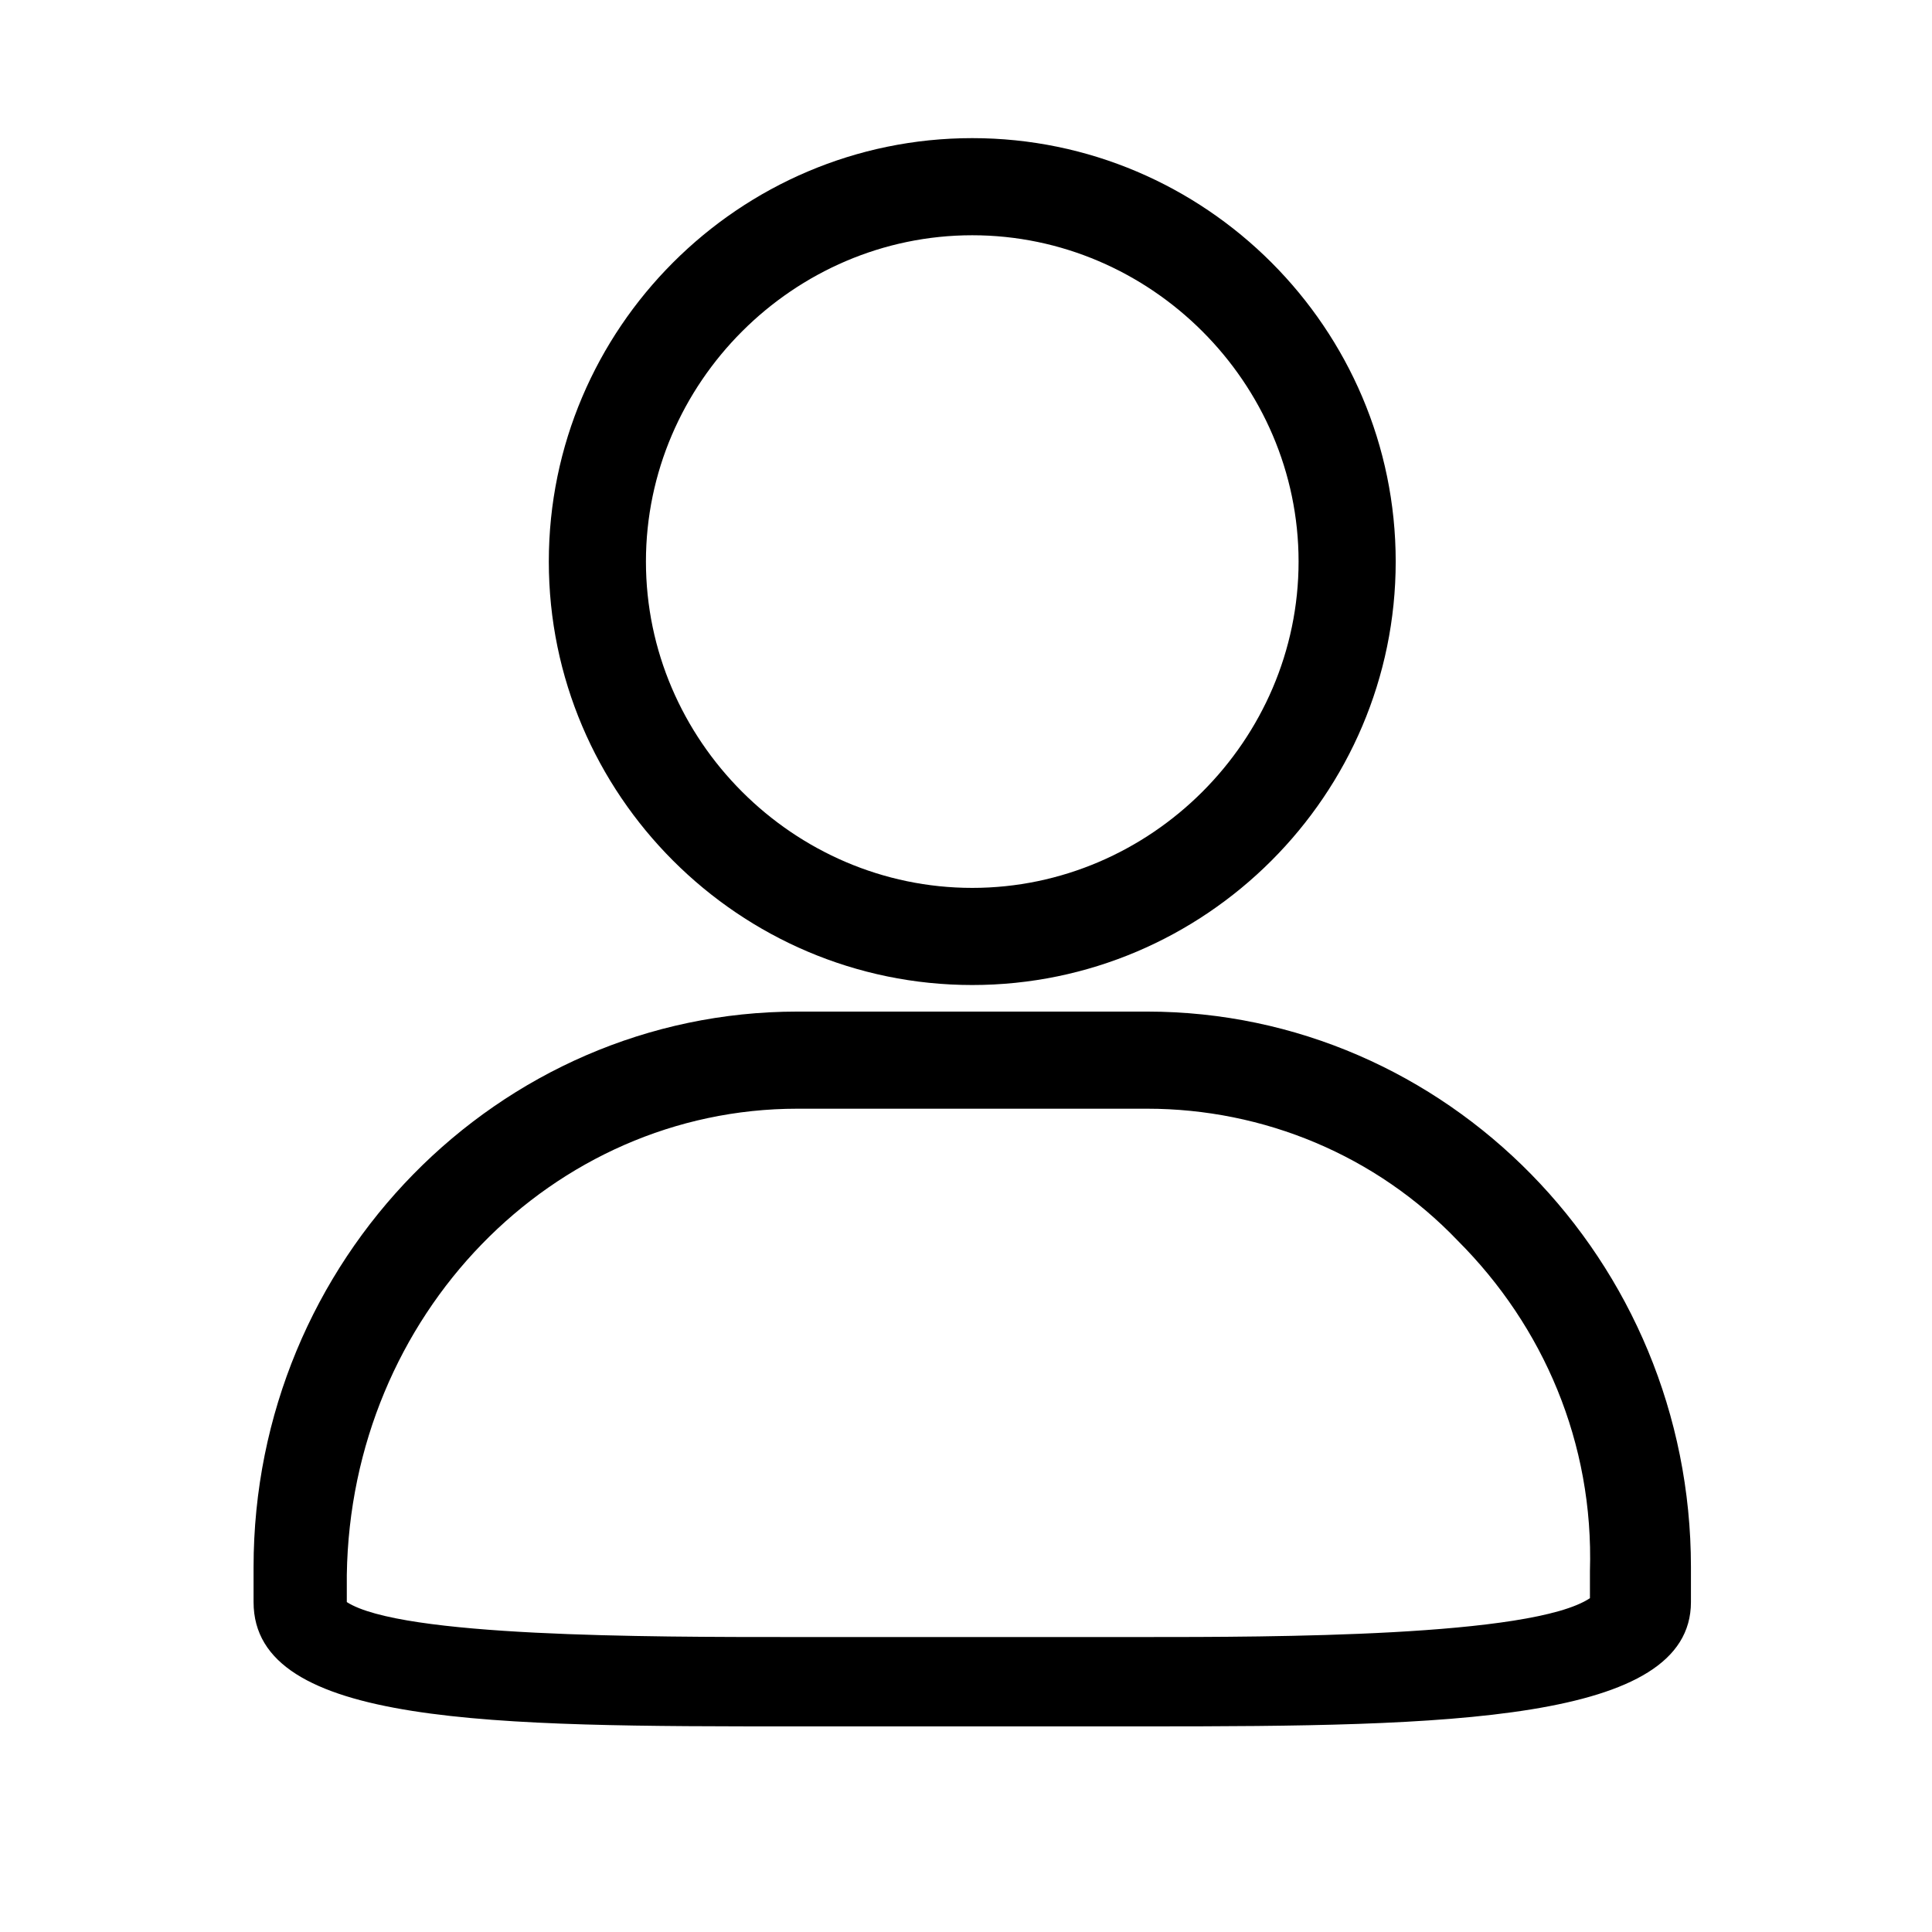 <svg class="icon" style="width: 1em; height: 1em;vertical-align: middle;fill: currentColor;overflow: hidden;"
     viewBox="0 0 1024 1024" version="1.1" xmlns="http://www.w3.org/2000/svg">
  <path d="M515.317 73.212c-123.544 0-224.433 100.89-224.433 224.433 0 123.539 100.89 224.433 224.433 224.433 123.54 0 224.434-100.894 224.434-224.433 0-123.544-100.894-224.433-224.434-224.433z m0 397.39c-94.715 0-172.956-78.24-172.956-172.956s78.241-172.956 172.956-172.956c94.711 0 172.957 78.24 172.957 172.956s-78.246 172.956-172.957 172.956zM607.973 536.161H422.661c-158.546 0-288.264 131.777-288.264 294.442v18.53c0 65.889 127.658 65.889 288.264 65.889h185.313c158.541 0 288.259-2.059 288.259-65.889v-18.53c0-162.664-129.718-294.442-288.259-294.442z m234.727 296.501v14.411c-30.888 20.591-168.839 20.591-236.787 20.591H420.601c-78.241 0-207.963 0-236.787-18.532V834.721c2.059-137.956 109.128-247.084 238.846-247.084h185.313c61.77 0 121.481 24.71 164.719 70.007 45.299 45.299 72.068 107.069 70.008 175.017z"></path>
</svg>
